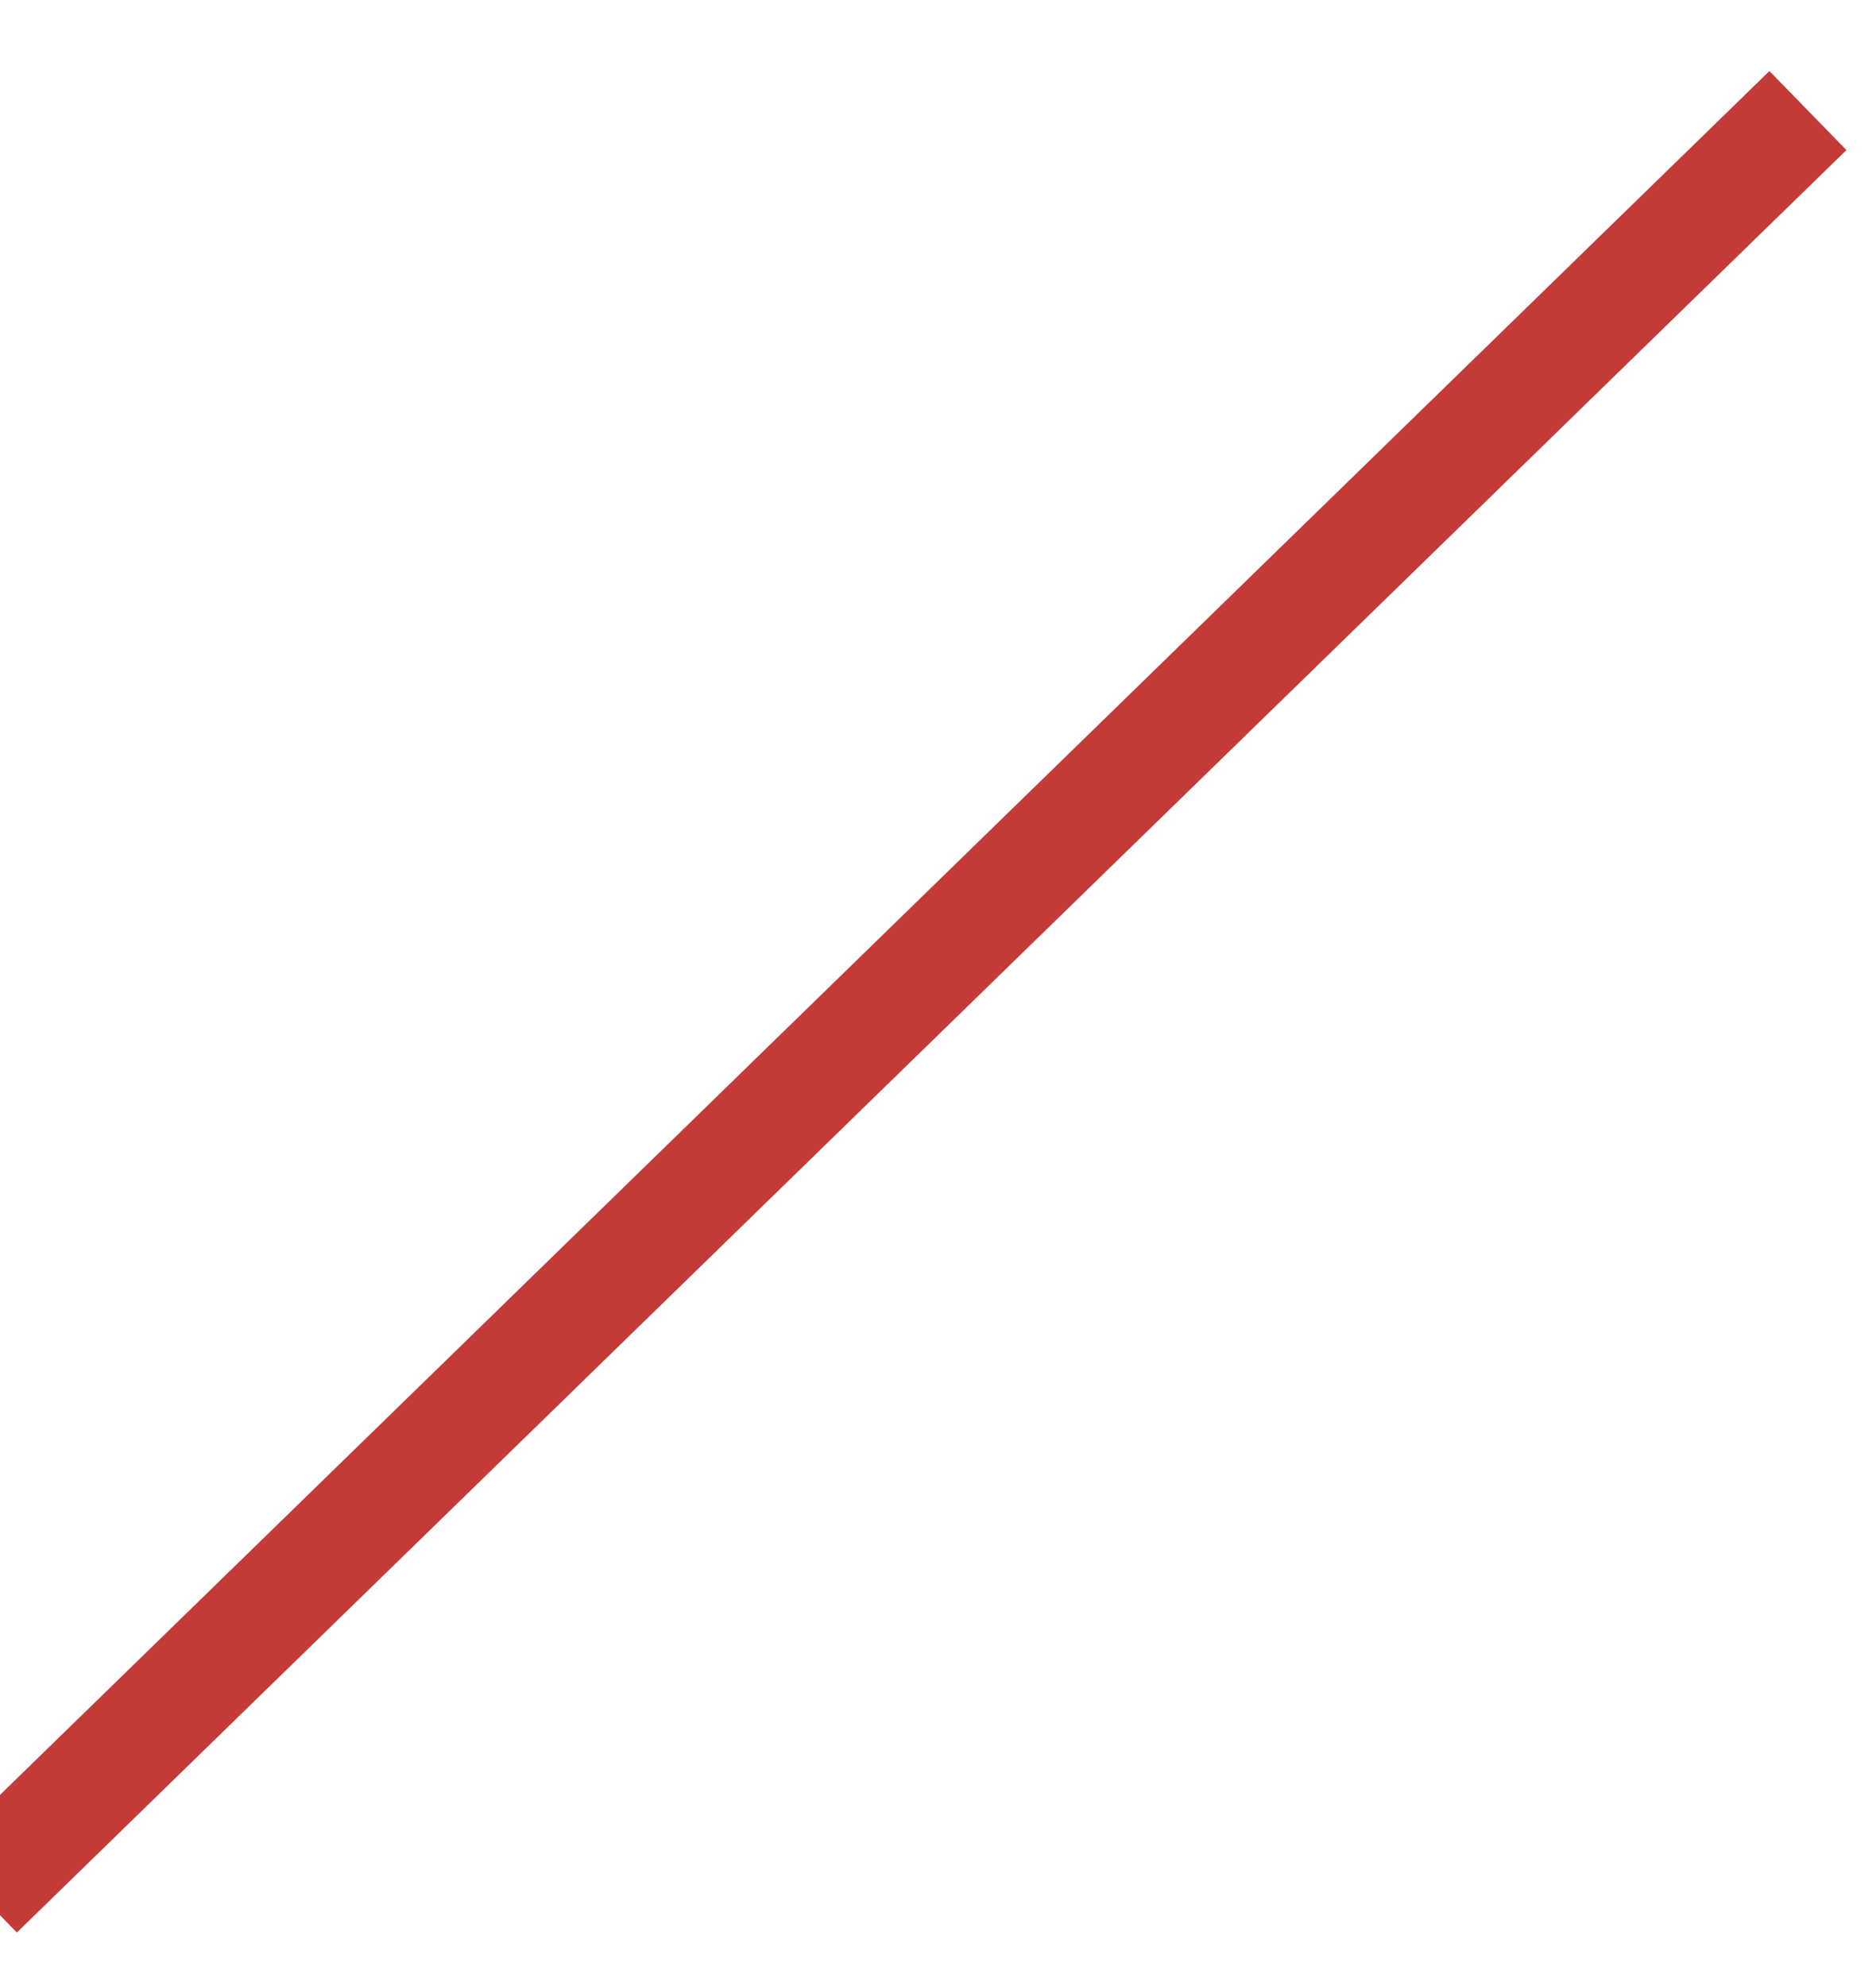 <?xml version="1.0" encoding="UTF-8"?>
<svg width="17px" height="18px" viewBox="0 0 17 18" version="1.1" xmlns="http://www.w3.org/2000/svg" xmlns:xlink="http://www.w3.org/1999/xlink">


    <g id="Symbols" stroke="none" stroke-width="1" fill="none" fill-rule="evenodd" stroke-linecap="square">
        <g id="atom/checkbox/check--checked" transform="translate(-5, -4)" stroke="#c33a37">
            <path d="M5.162,20.808 L21.025,5.351" id="Line"></path>
        </g>
    </g>
</svg>